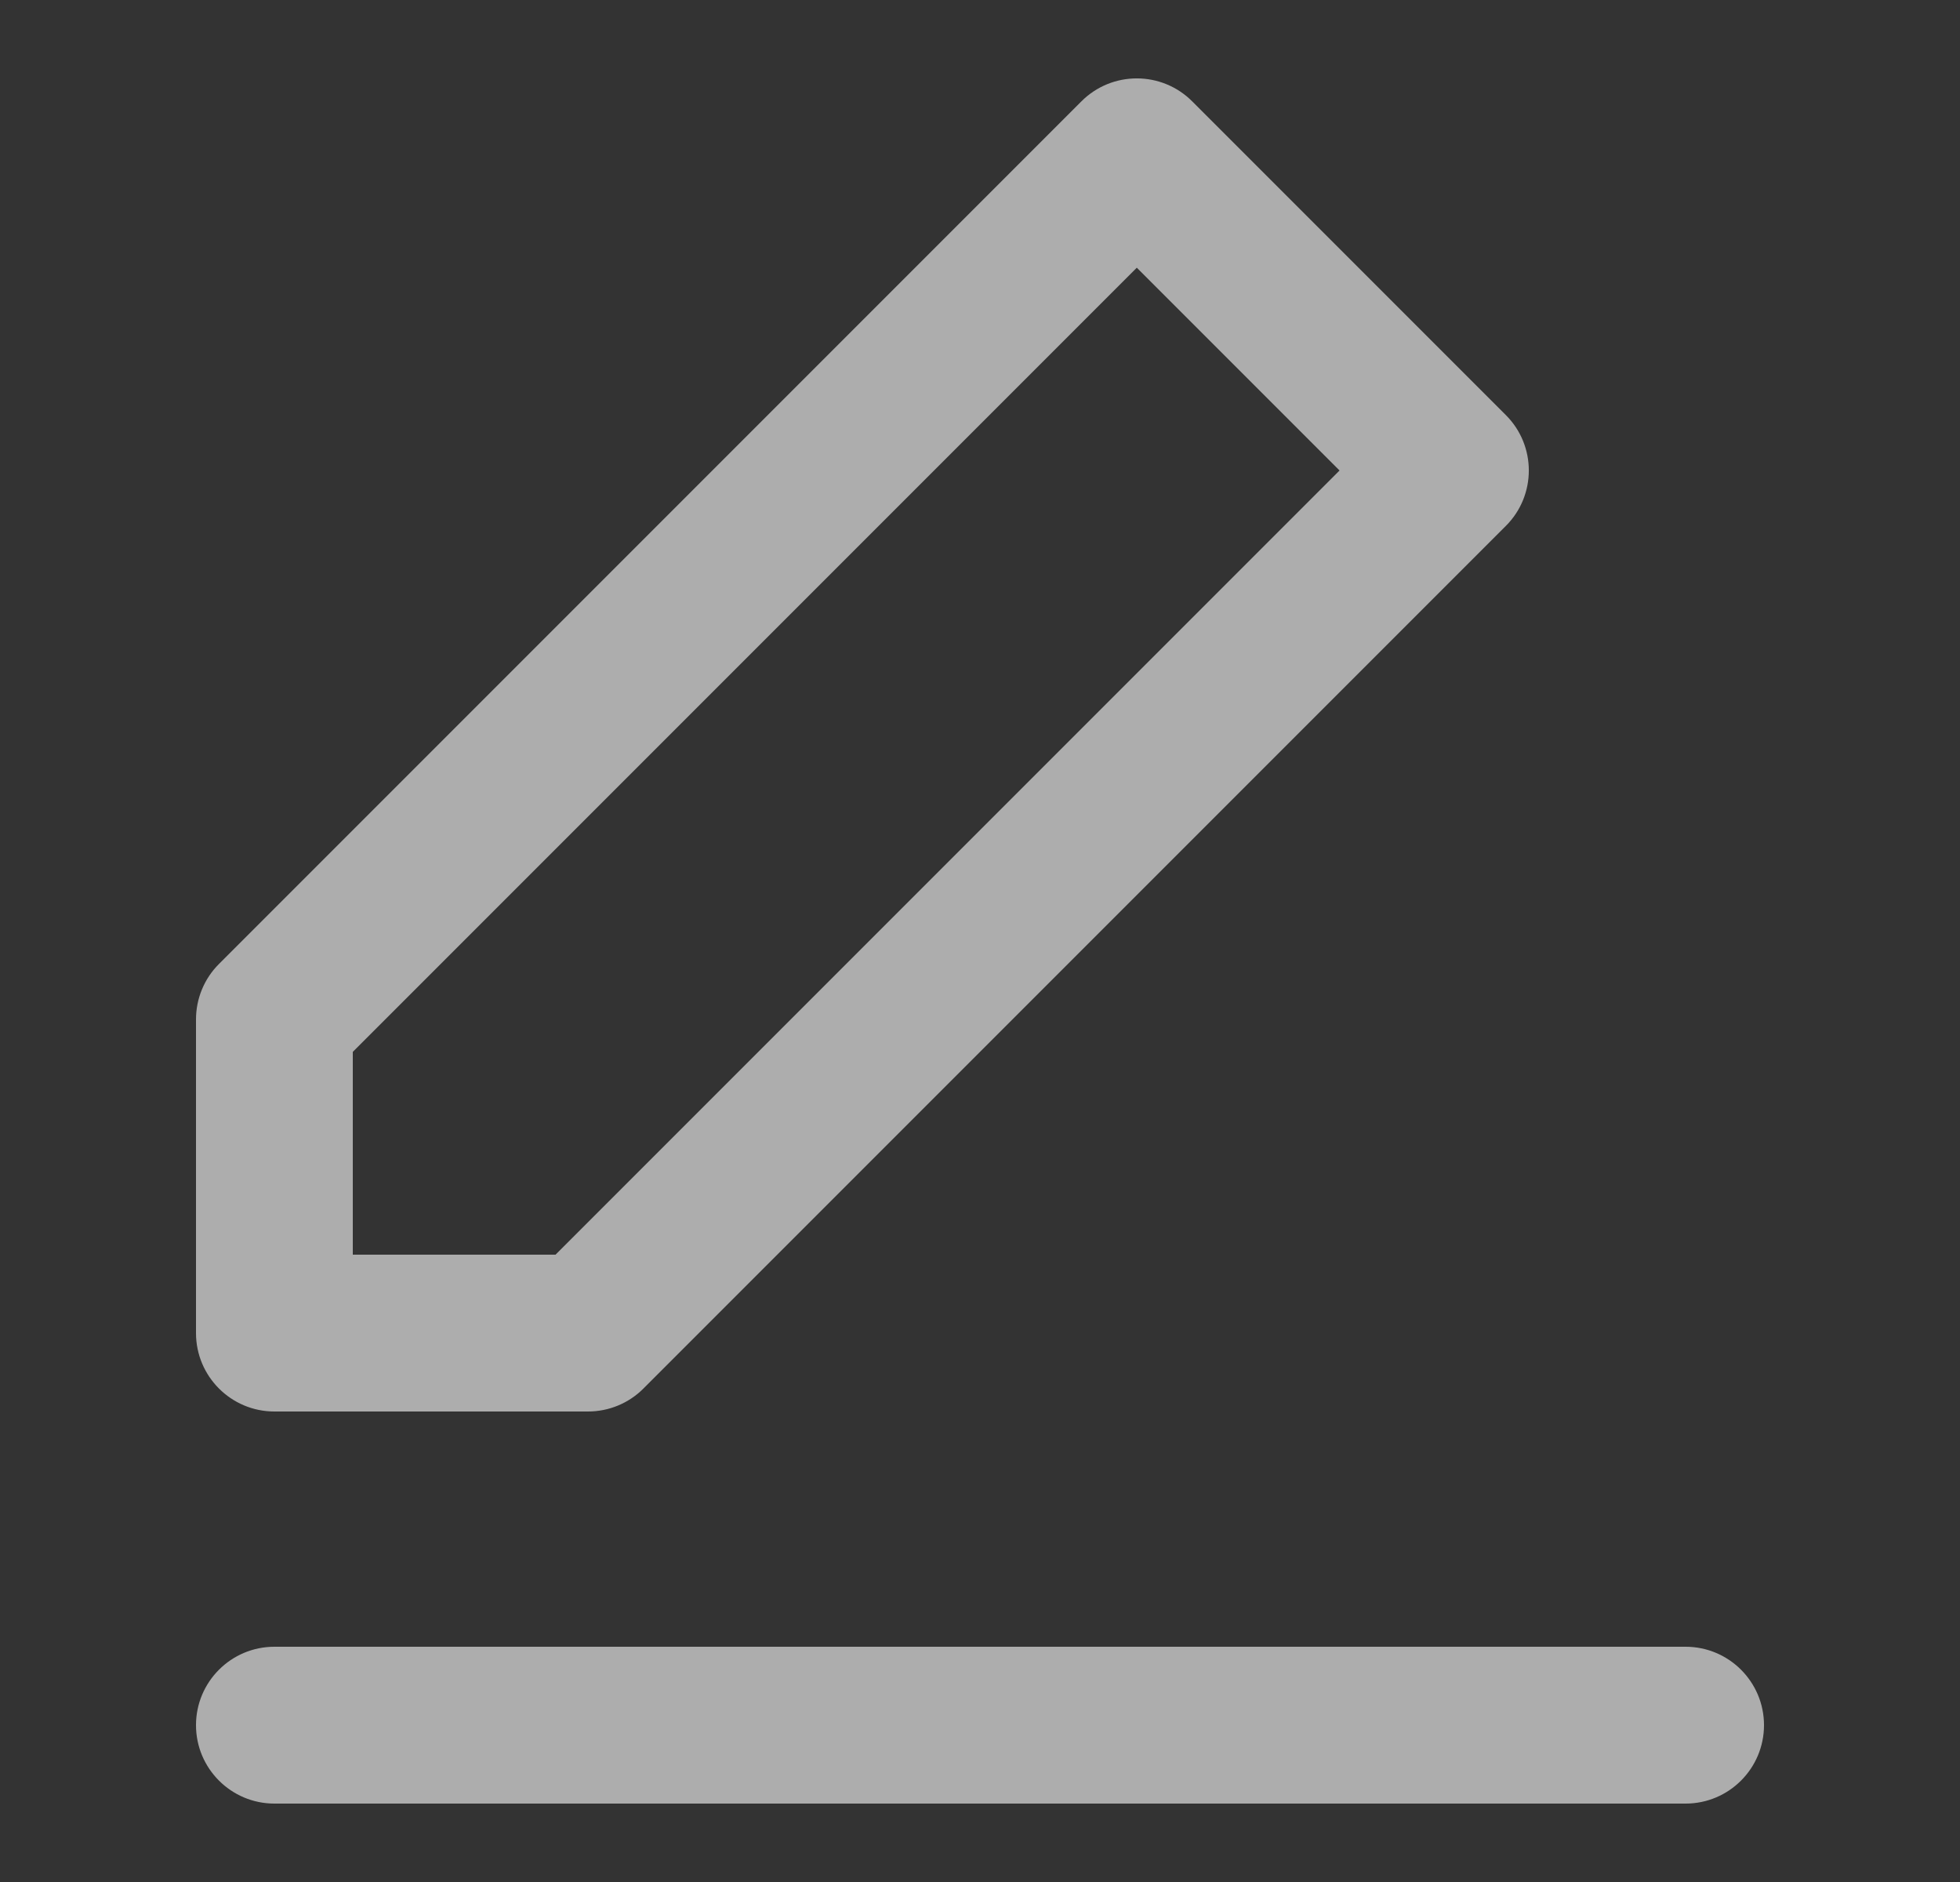 <svg width="25" height="24" viewBox="0 0 25 24" fill="none" xmlns="http://www.w3.org/2000/svg">
<rect x="0" y="0" width="25" height="24" fill="#333333" stroke="none"/>
<g opacity="0.6">
<path fill-rule="evenodd" clip-rule="evenodd" d="M13.793 1.293C14.183 0.902 14.817 0.902 15.207 1.293L19.207 5.293C19.598 5.683 19.598 6.317 19.207 6.707L8.207 17.707C8.02 17.895 7.765 18 7.5 18H3.5C2.948 18 2.5 17.552 2.5 17V13C2.5 12.735 2.605 12.48 2.793 12.293L13.793 1.293ZM4.5 13.414V16H7.086L17.086 6L14.5 3.414L4.5 13.414Z" fill="white"/>
<path fill-rule="evenodd" clip-rule="evenodd" d="M2.5 22C2.5 21.448 2.948 21 3.5 21H21.5C22.052 21 22.5 21.448 22.5 22C22.5 22.552 22.052 23 21.5 23H3.5C2.948 23 2.5 22.552 2.5 22Z" fill="white"/>
</g>
</svg>
